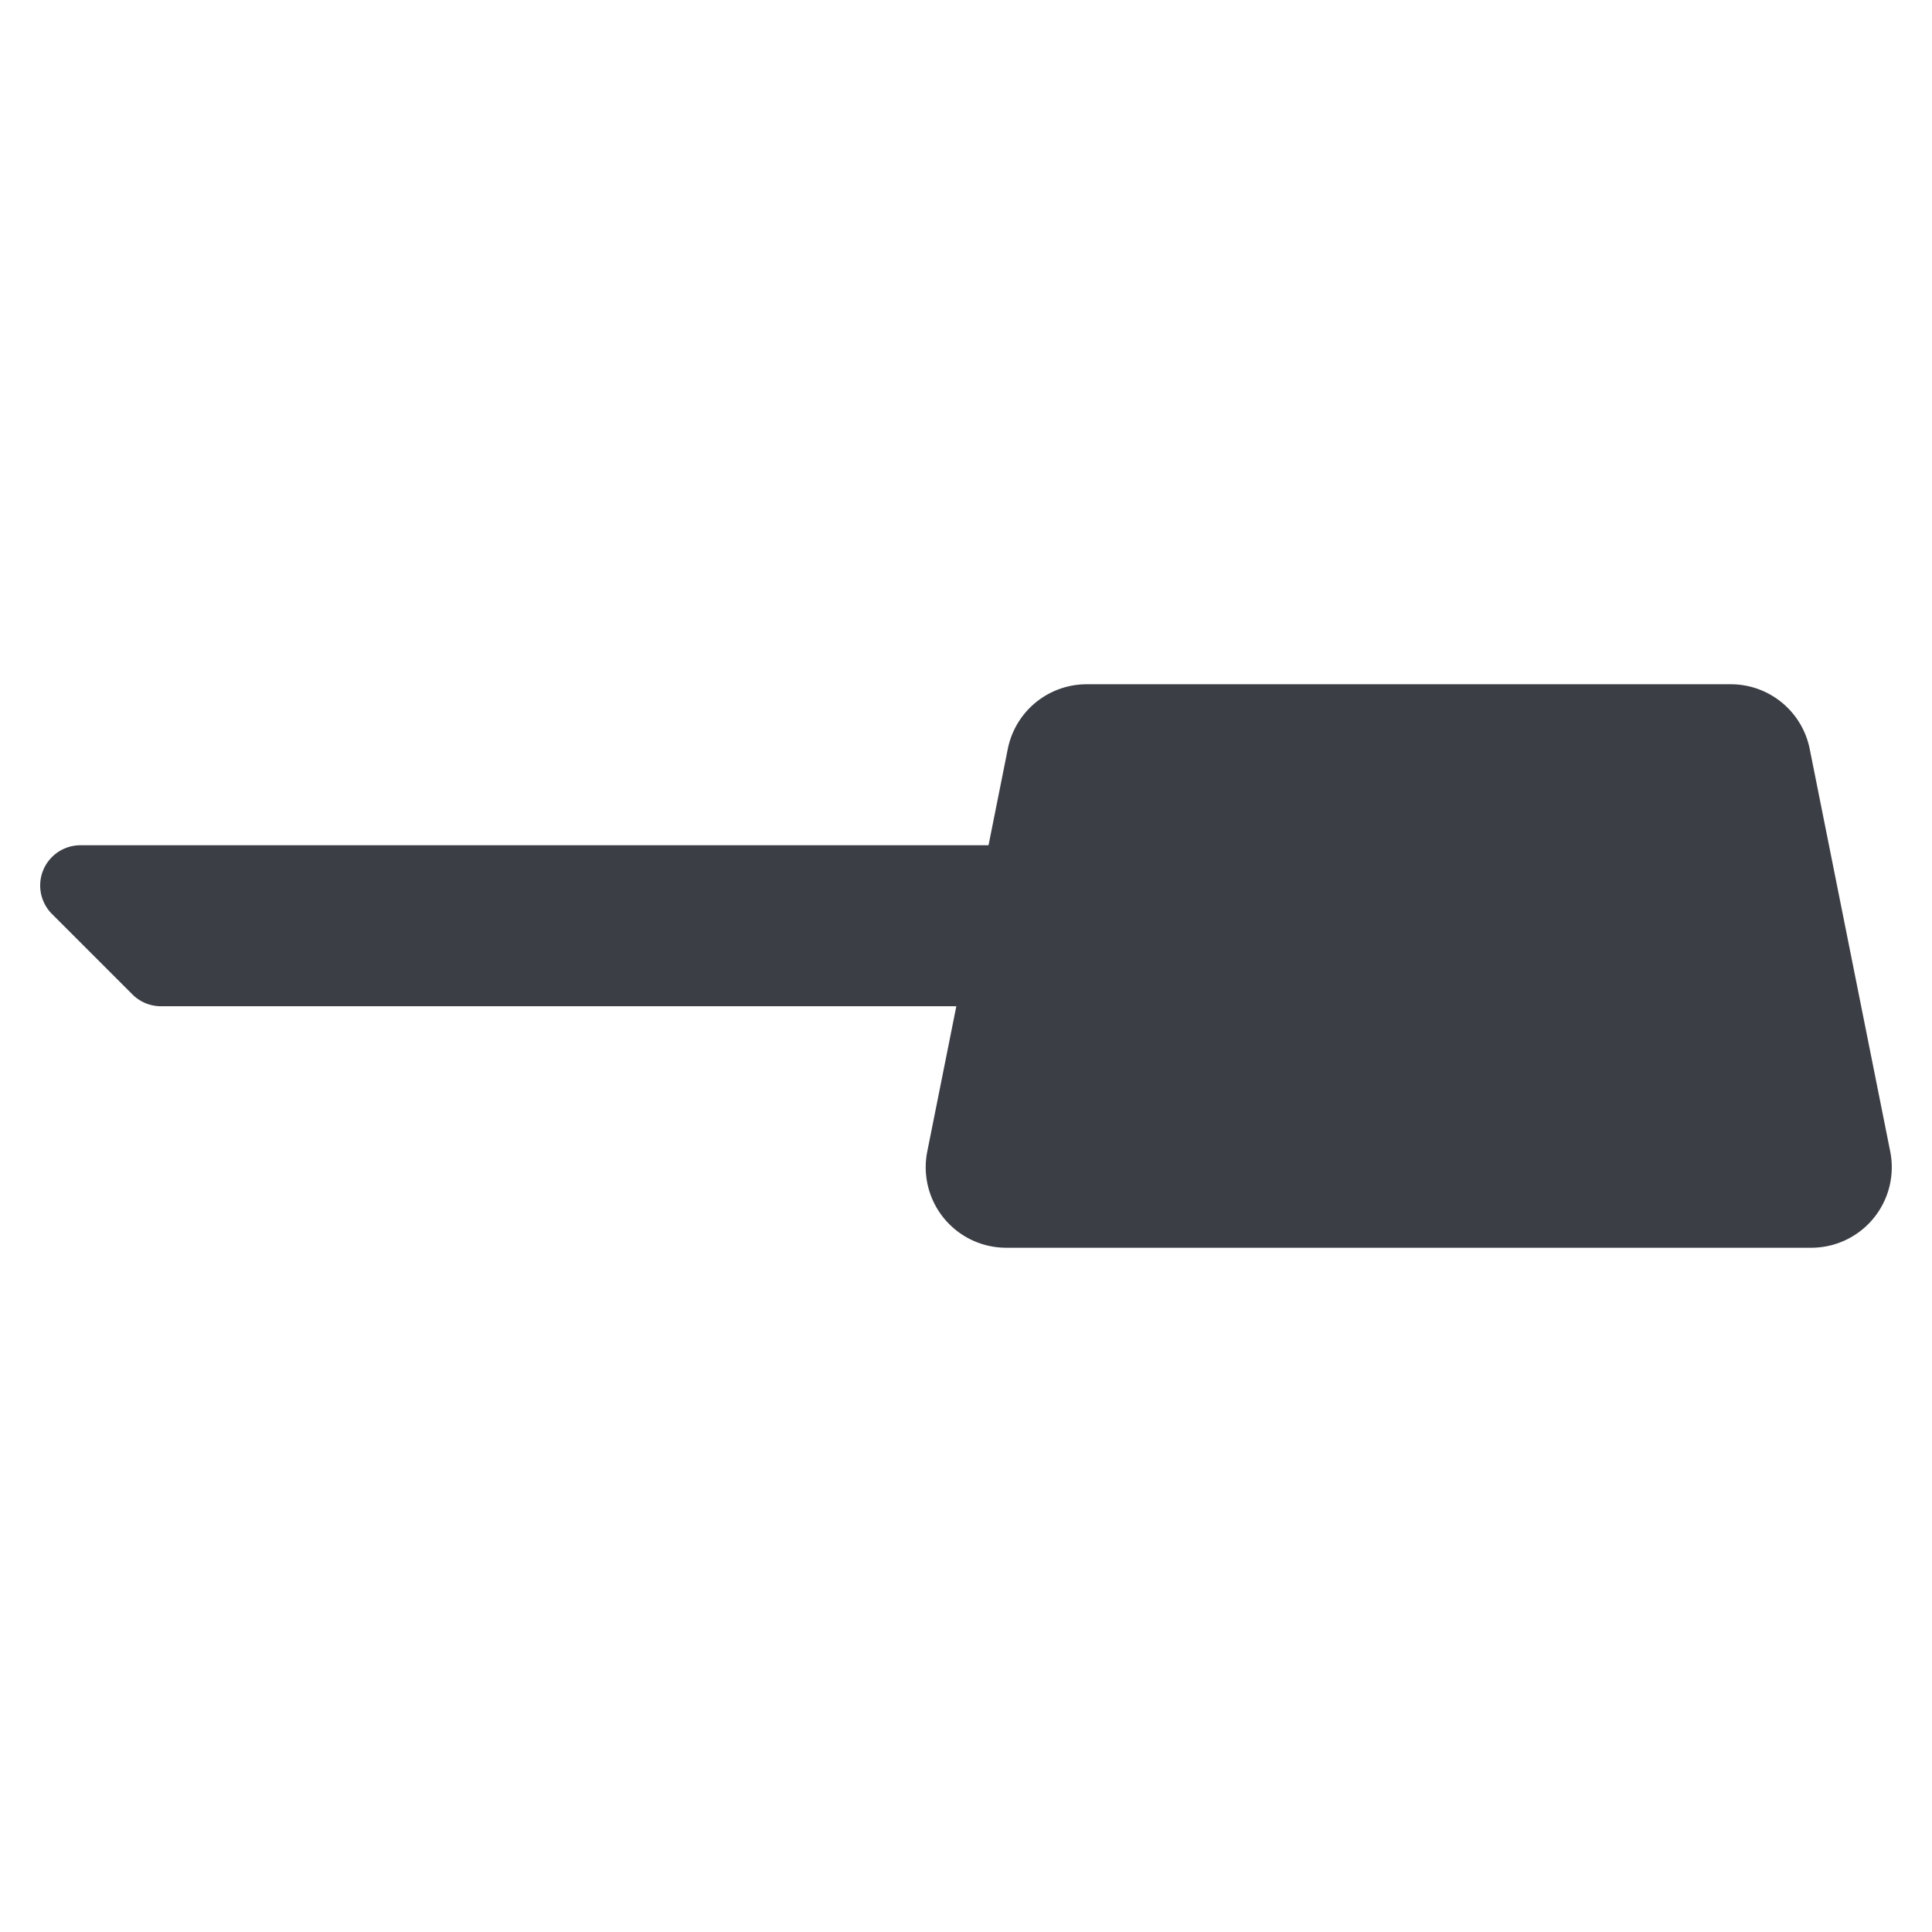 <svg xmlns="http://www.w3.org/2000/svg" width="24" height="24" version="1.1"><path d="M 15,10.5 a 0.5 0.5 0 0 1 0.354,0.854 l -1,1 a 0.5 0.5 0 0 1 -0.354,0.146 h -12 a 0.5 0.5 0 0 1 -0.354,-0.146 l -1,-1 a 0.5 0.5 0 0 1 0.354,-0.854 Z" style="fill:#3b3f45"/><path d="M 21.5,8.5 a 1 1 0 0 1 0.981,0.804 l 1,5 a 1 1 0 0 1 -0.981,1.196 h -10 a 1 1 0 0 1 -0.981,-1.196 l 1,-5 a 1 1 0 0 1 0.981,-0.804 Z" style="fill:#3b3f45"/></svg>